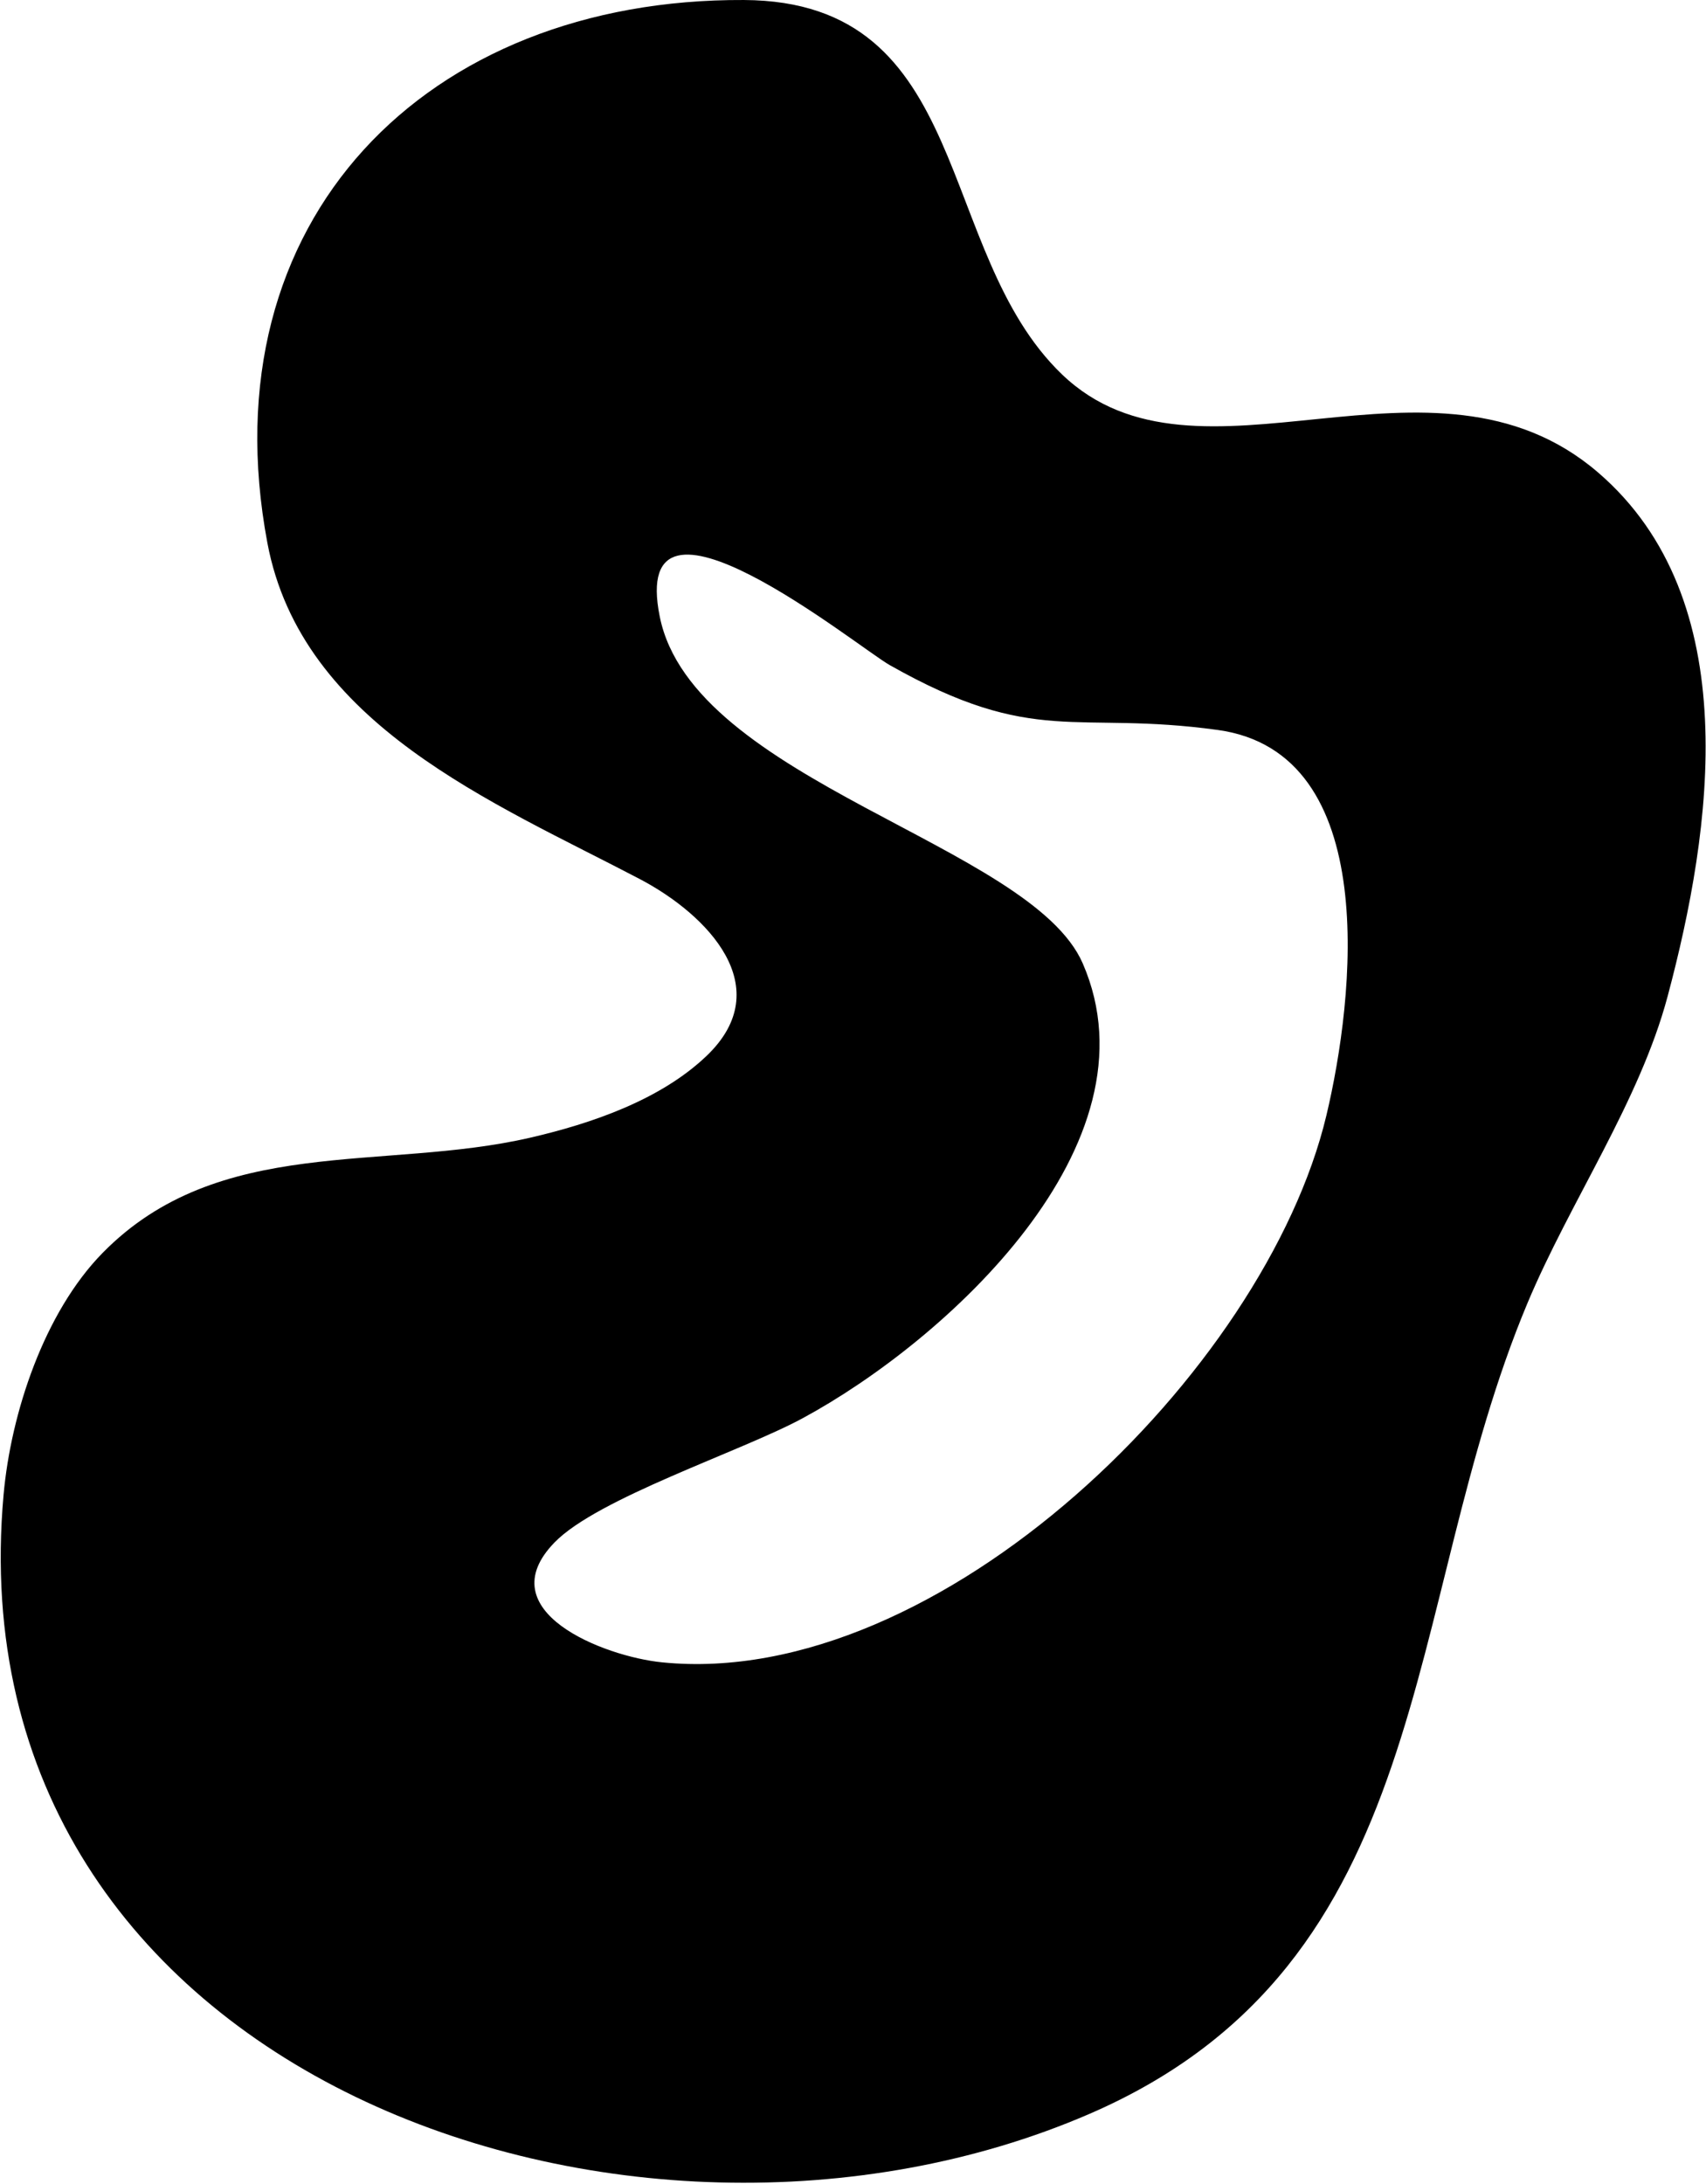<svg width="1657" height="2120" viewBox="0 0 1657 2120" fill="none" xmlns="http://www.w3.org/2000/svg">
<path d="M538.564 1497.5C473.831 1564.15 586.217 1608.16 643.174 1613.87C912.586 1640.87 1229 1331.47 1288.28 1082.95C1315.4 969.283 1342.69 730.709 1182.8 708.675C1043.43 689.464 1005.5 725.653 864.25 645.75C832.714 627.914 609.984 446.649 640.837 598.803C673.218 758.504 1001.3 819.768 1051.61 935.234C1128.28 1111.23 918.311 1301.91 779.556 1376.89C719.372 1409.41 580.536 1454.27 538.564 1497.5ZM1031.4 363.381C1163.66 490.51 1390.58 319.976 1552.07 458.614C1695.78 581.988 1662.98 805.231 1619.71 967.321C1592.43 1069.52 1524.96 1166.48 1483.57 1265.2C1359.73 1560.62 1397.63 1905.67 1057.73 2052.42C613.99 2244.02 -47.348 2016.42 3.473 1451.16C10.616 1371.67 42.939 1274.19 99.632 1216.4C212.606 1101.24 371.888 1137.54 515.09 1104.48C574.348 1090.8 641.631 1067.82 686.381 1025C755.729 958.634 687.395 887.999 621.258 853.333C479.651 779.104 292.882 703.605 259.708 527.103C200.736 213.315 414.132 -1.506 722.576 0.008C946.07 1.132 907.251 244.065 1031.4 363.381Z" fill="black"/>
</svg>

